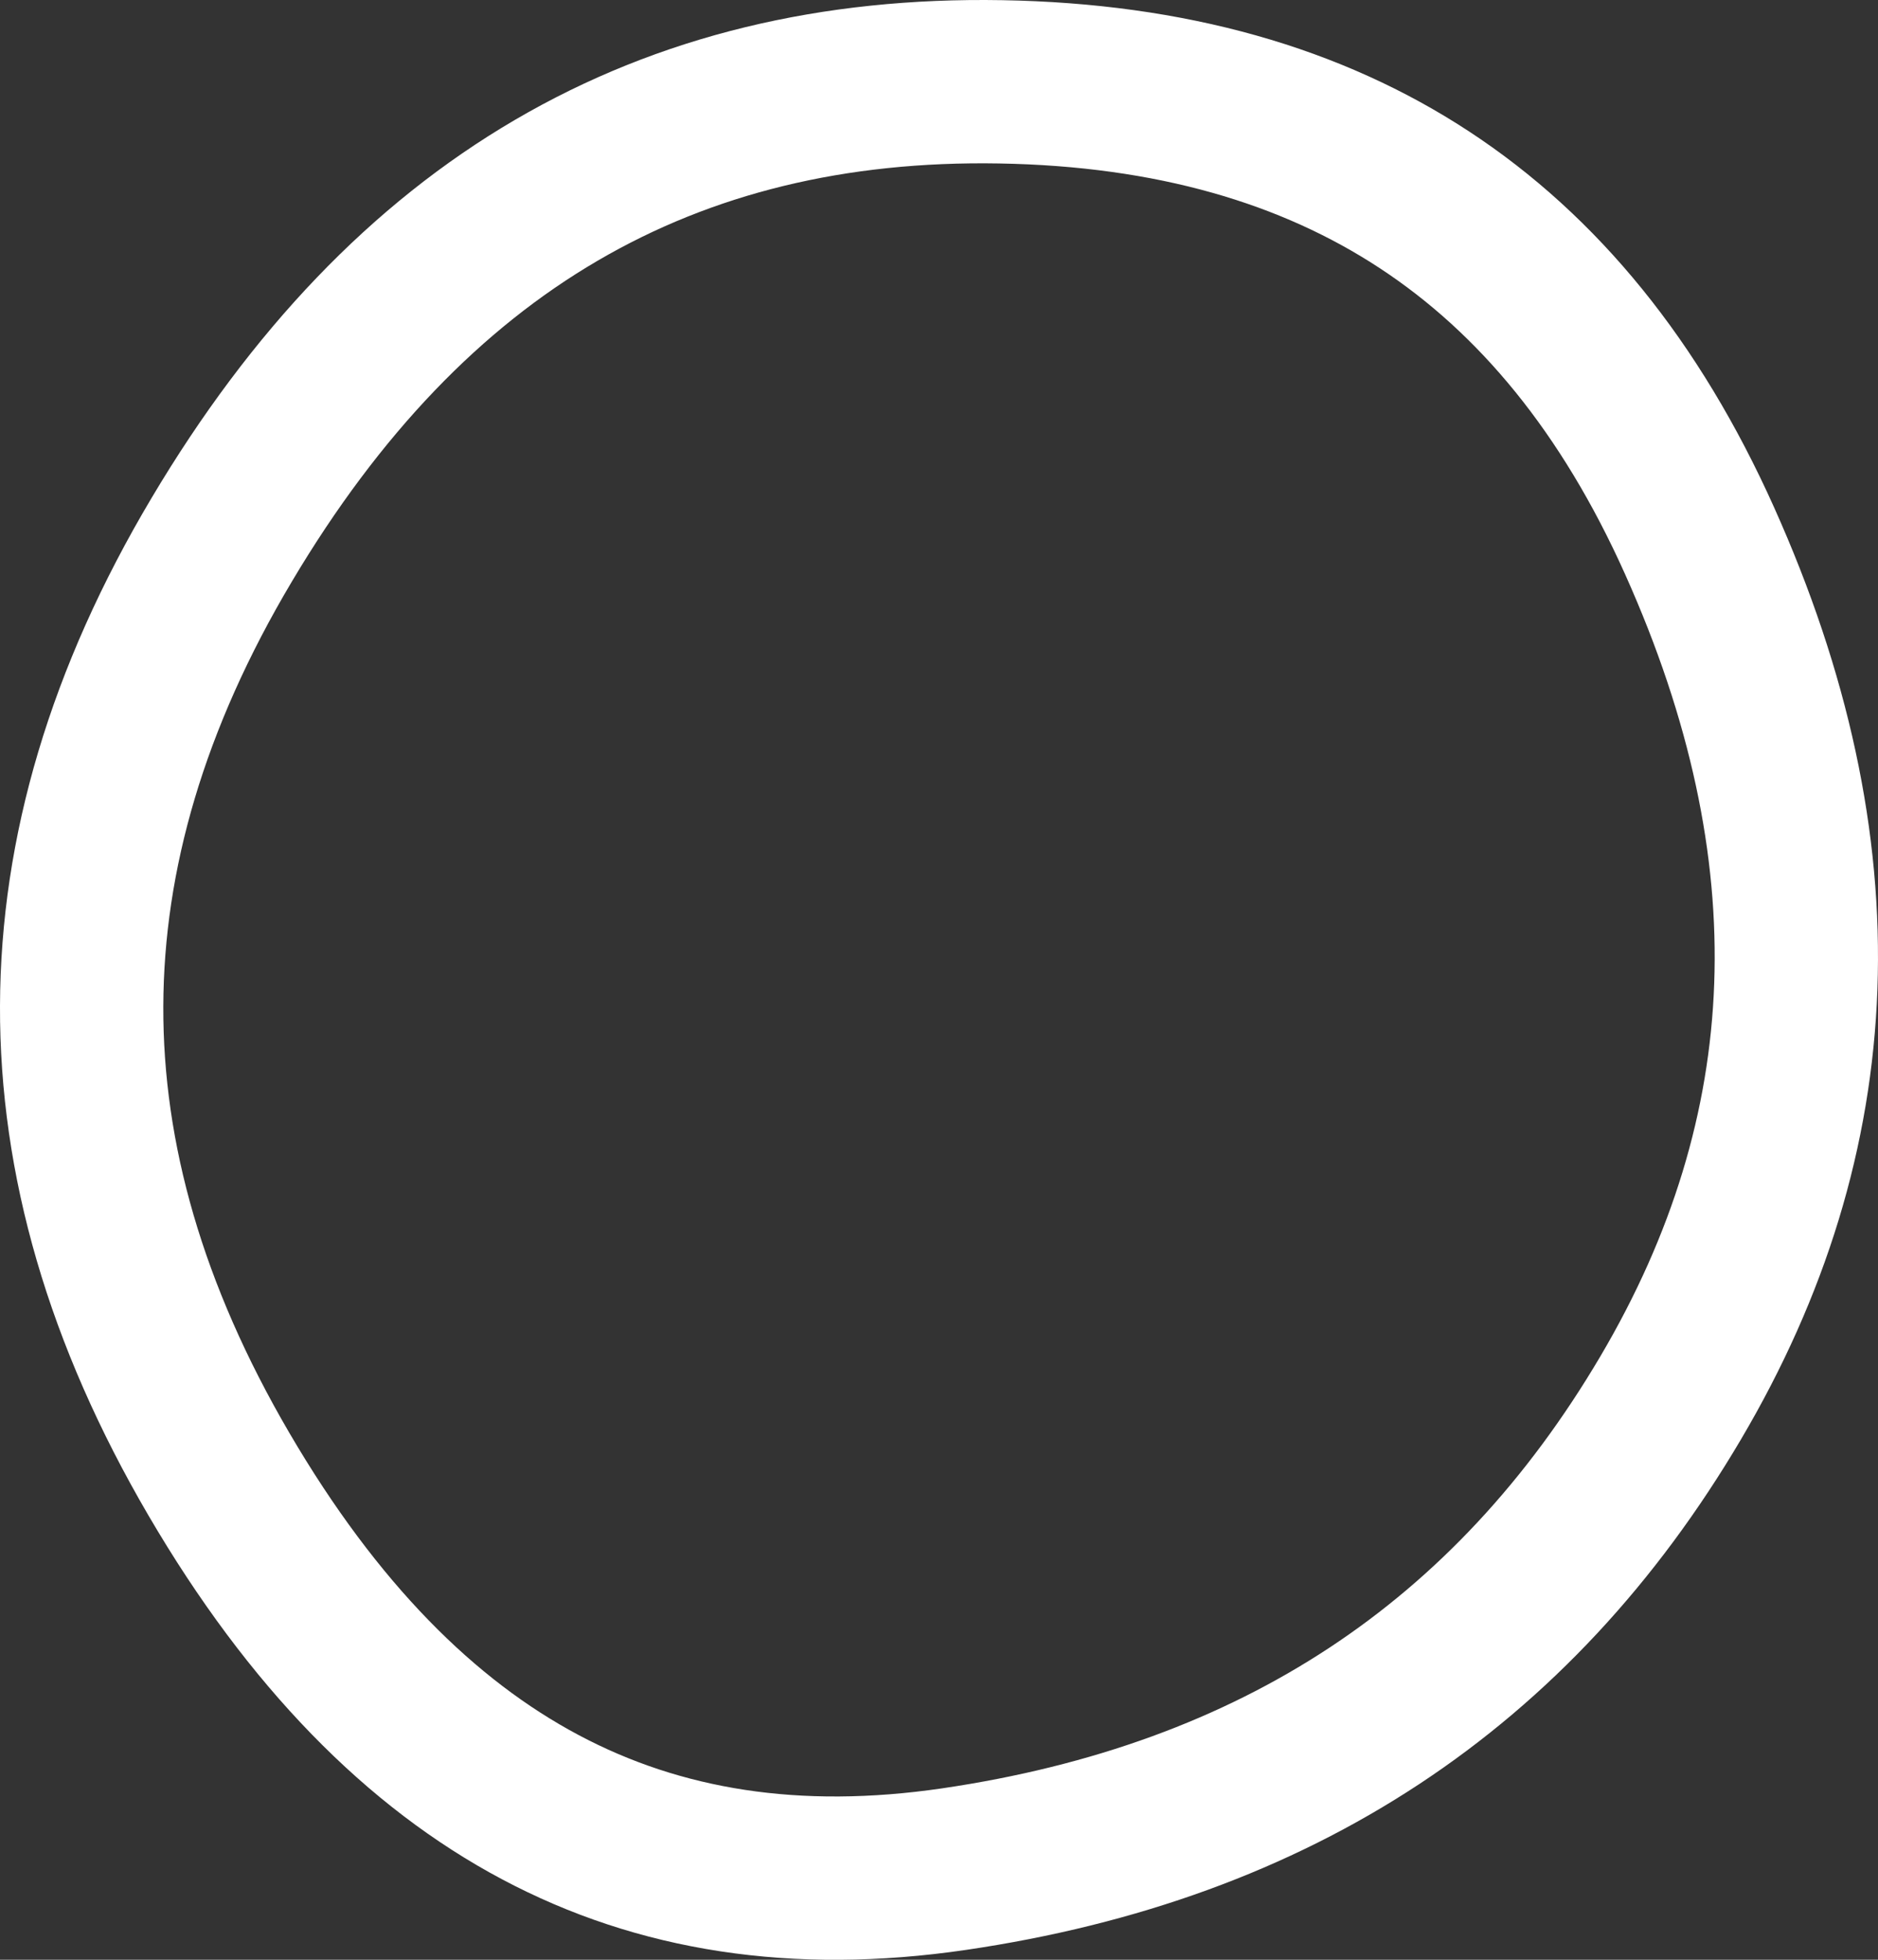 <svg width="23" height="24" viewBox="0 0 23 24" fill="none" xmlns="http://www.w3.org/2000/svg">
<rect x="0" y="0" width="23" height="24" fill="#333333" stroke="none"/>
<path d="M20.46 17.12C18.528 20.394 15.634 22.31 11.684 22.89C9.748 23.174 8.075 22.906 6.619 22.132C5.154 21.354 3.833 20.023 2.682 18.055C1.539 16.1 0.994 14.194 1 12.322C1.006 10.451 1.561 8.55 2.716 6.609C5.011 2.748 8.164 0.931 12.255 1.002C14.343 1.038 16.058 1.536 17.448 2.449C18.838 3.362 19.968 4.733 20.815 6.623C22.518 10.419 22.373 13.879 20.46 17.12Z" stroke="white" stroke-width="2"/>
</svg>
